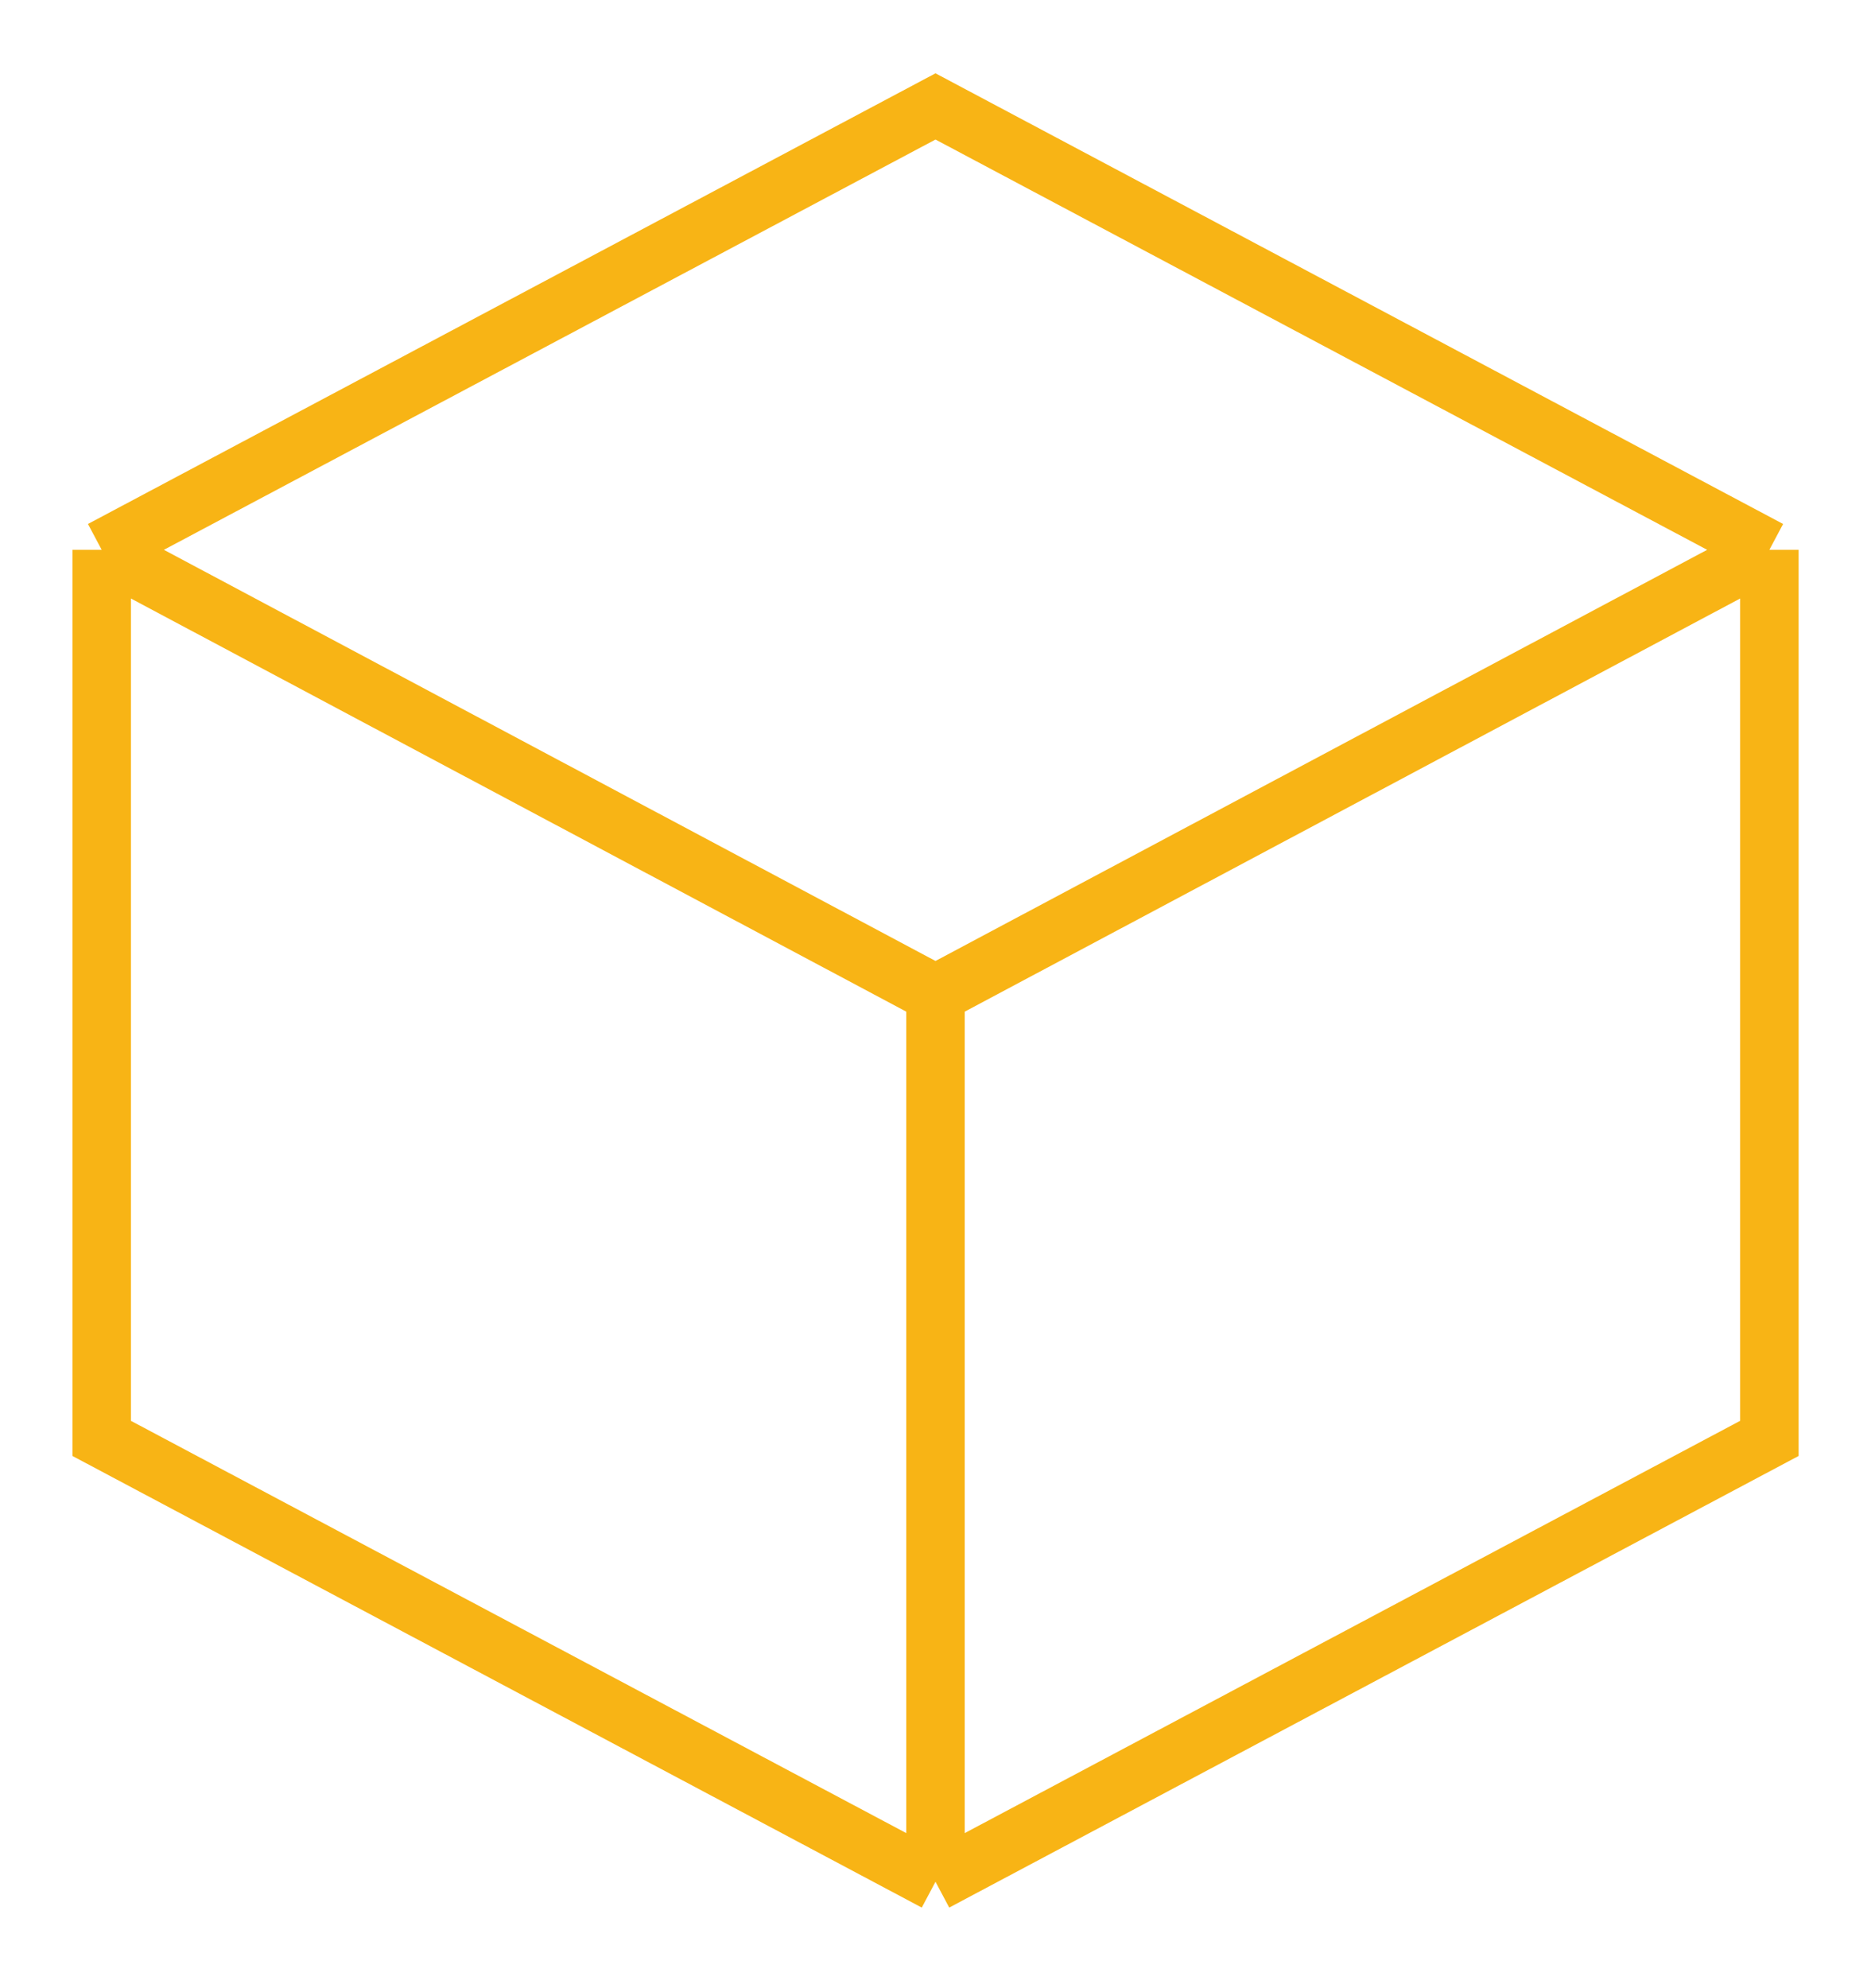 <svg width="32" height="34" viewBox="0 0 32 34" fill="none" xmlns="http://www.w3.org/2000/svg">
    <path d="M16 32.18L1.739 24.598V9.402M16 32.18L30.262 24.598V9.402M16 32.18V17M1.739 9.402L16 1.82L30.262 9.402M1.739 9.402L16 17M30.262 9.402L16 17" stroke="#F8B415" strokeWidth="2" strokeLinecap="round" strokeLinejoin="round"/>
</svg>
